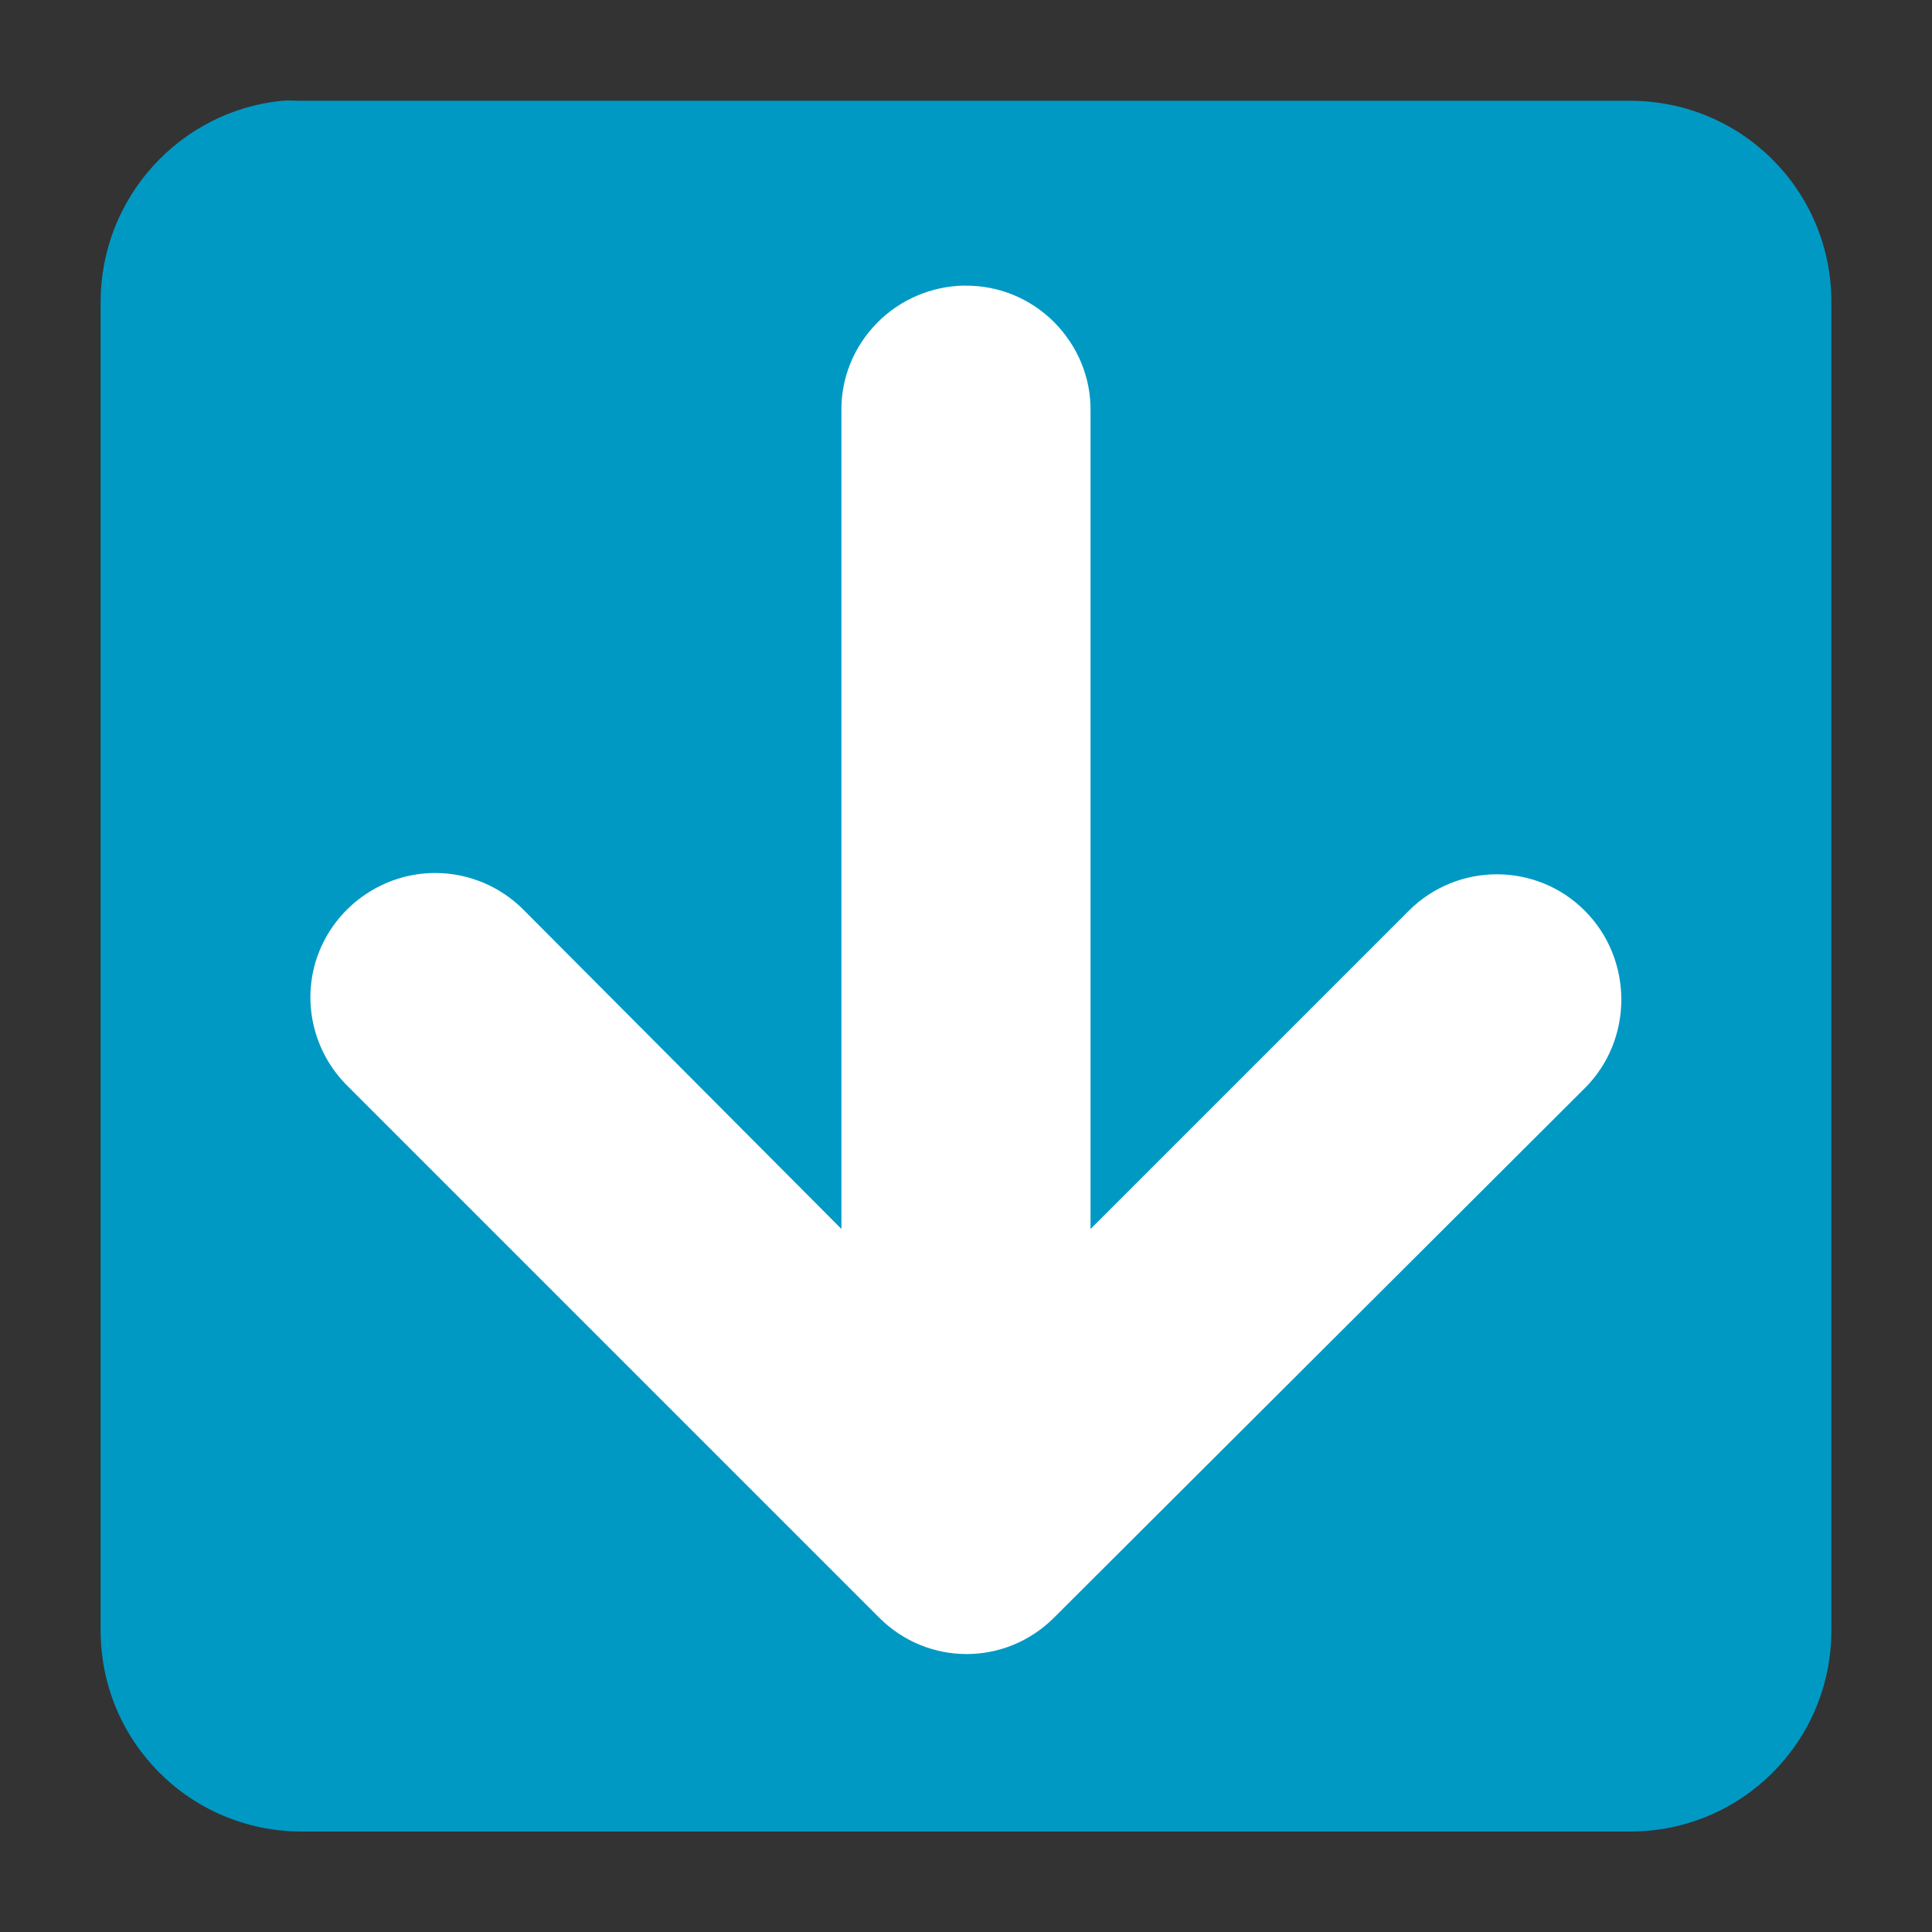 <svg xmlns:xlink="http://www.w3.org/1999/xlink" version="1.0" width="48" xmlns="http://www.w3.org/2000/svg" height="48">
<rect width="100%" height="100%" fill="#333333" stroke="none"/>
<defs id="defs4"/>
<g style="stroke:none;fill-rule:evenodd" id="layer1" transform="translate(0,-80)">
<path style="fill:#0099c4" id="path3007" d="m 7,82.504 c -2.527,0.255 -4.5,2.403 -4.5,5 v 33 c 0,2.77 2.23,5 5,5 h 33 c 2.77,0 5,-2.23 5,-5 v -33 c 0,-2.77 -2.23,-5 -5,-5 h -33 c -0.173,0 -0.332,-0.017 -0.5,0 z "/>
<path style="fill:#fff" id="path3049" d="m 23.969,87.097 c 0.834,-0.01 1.63,0.315 2.219,0.906 0.589,0.591 0.919,1.385 0.906,2.219 v 20.312 l 7.906,-7.906 c 1.21,-1.207 3.168,-1.21 4.375,0 1.207,1.21 1.21,3.2 0,4.406 l -13.188,13.156 c -1.207,1.206 -3.137,1.206 -4.344,0 l -13.188,-13.188 c -0.901,-0.877 -1.192,-2.21 -0.719,-3.375 0.473,-1.165 1.618,-1.937 2.875,-1.938 0.835,-8e-05 1.637,0.339 2.219,0.938 l 7.875,7.906 v -20.312 c -0.013,-0.821 0.302,-1.599 0.875,-2.188 0.573,-0.589 1.366,-0.927 2.188,-0.938 z "/>
</g>
</svg>
